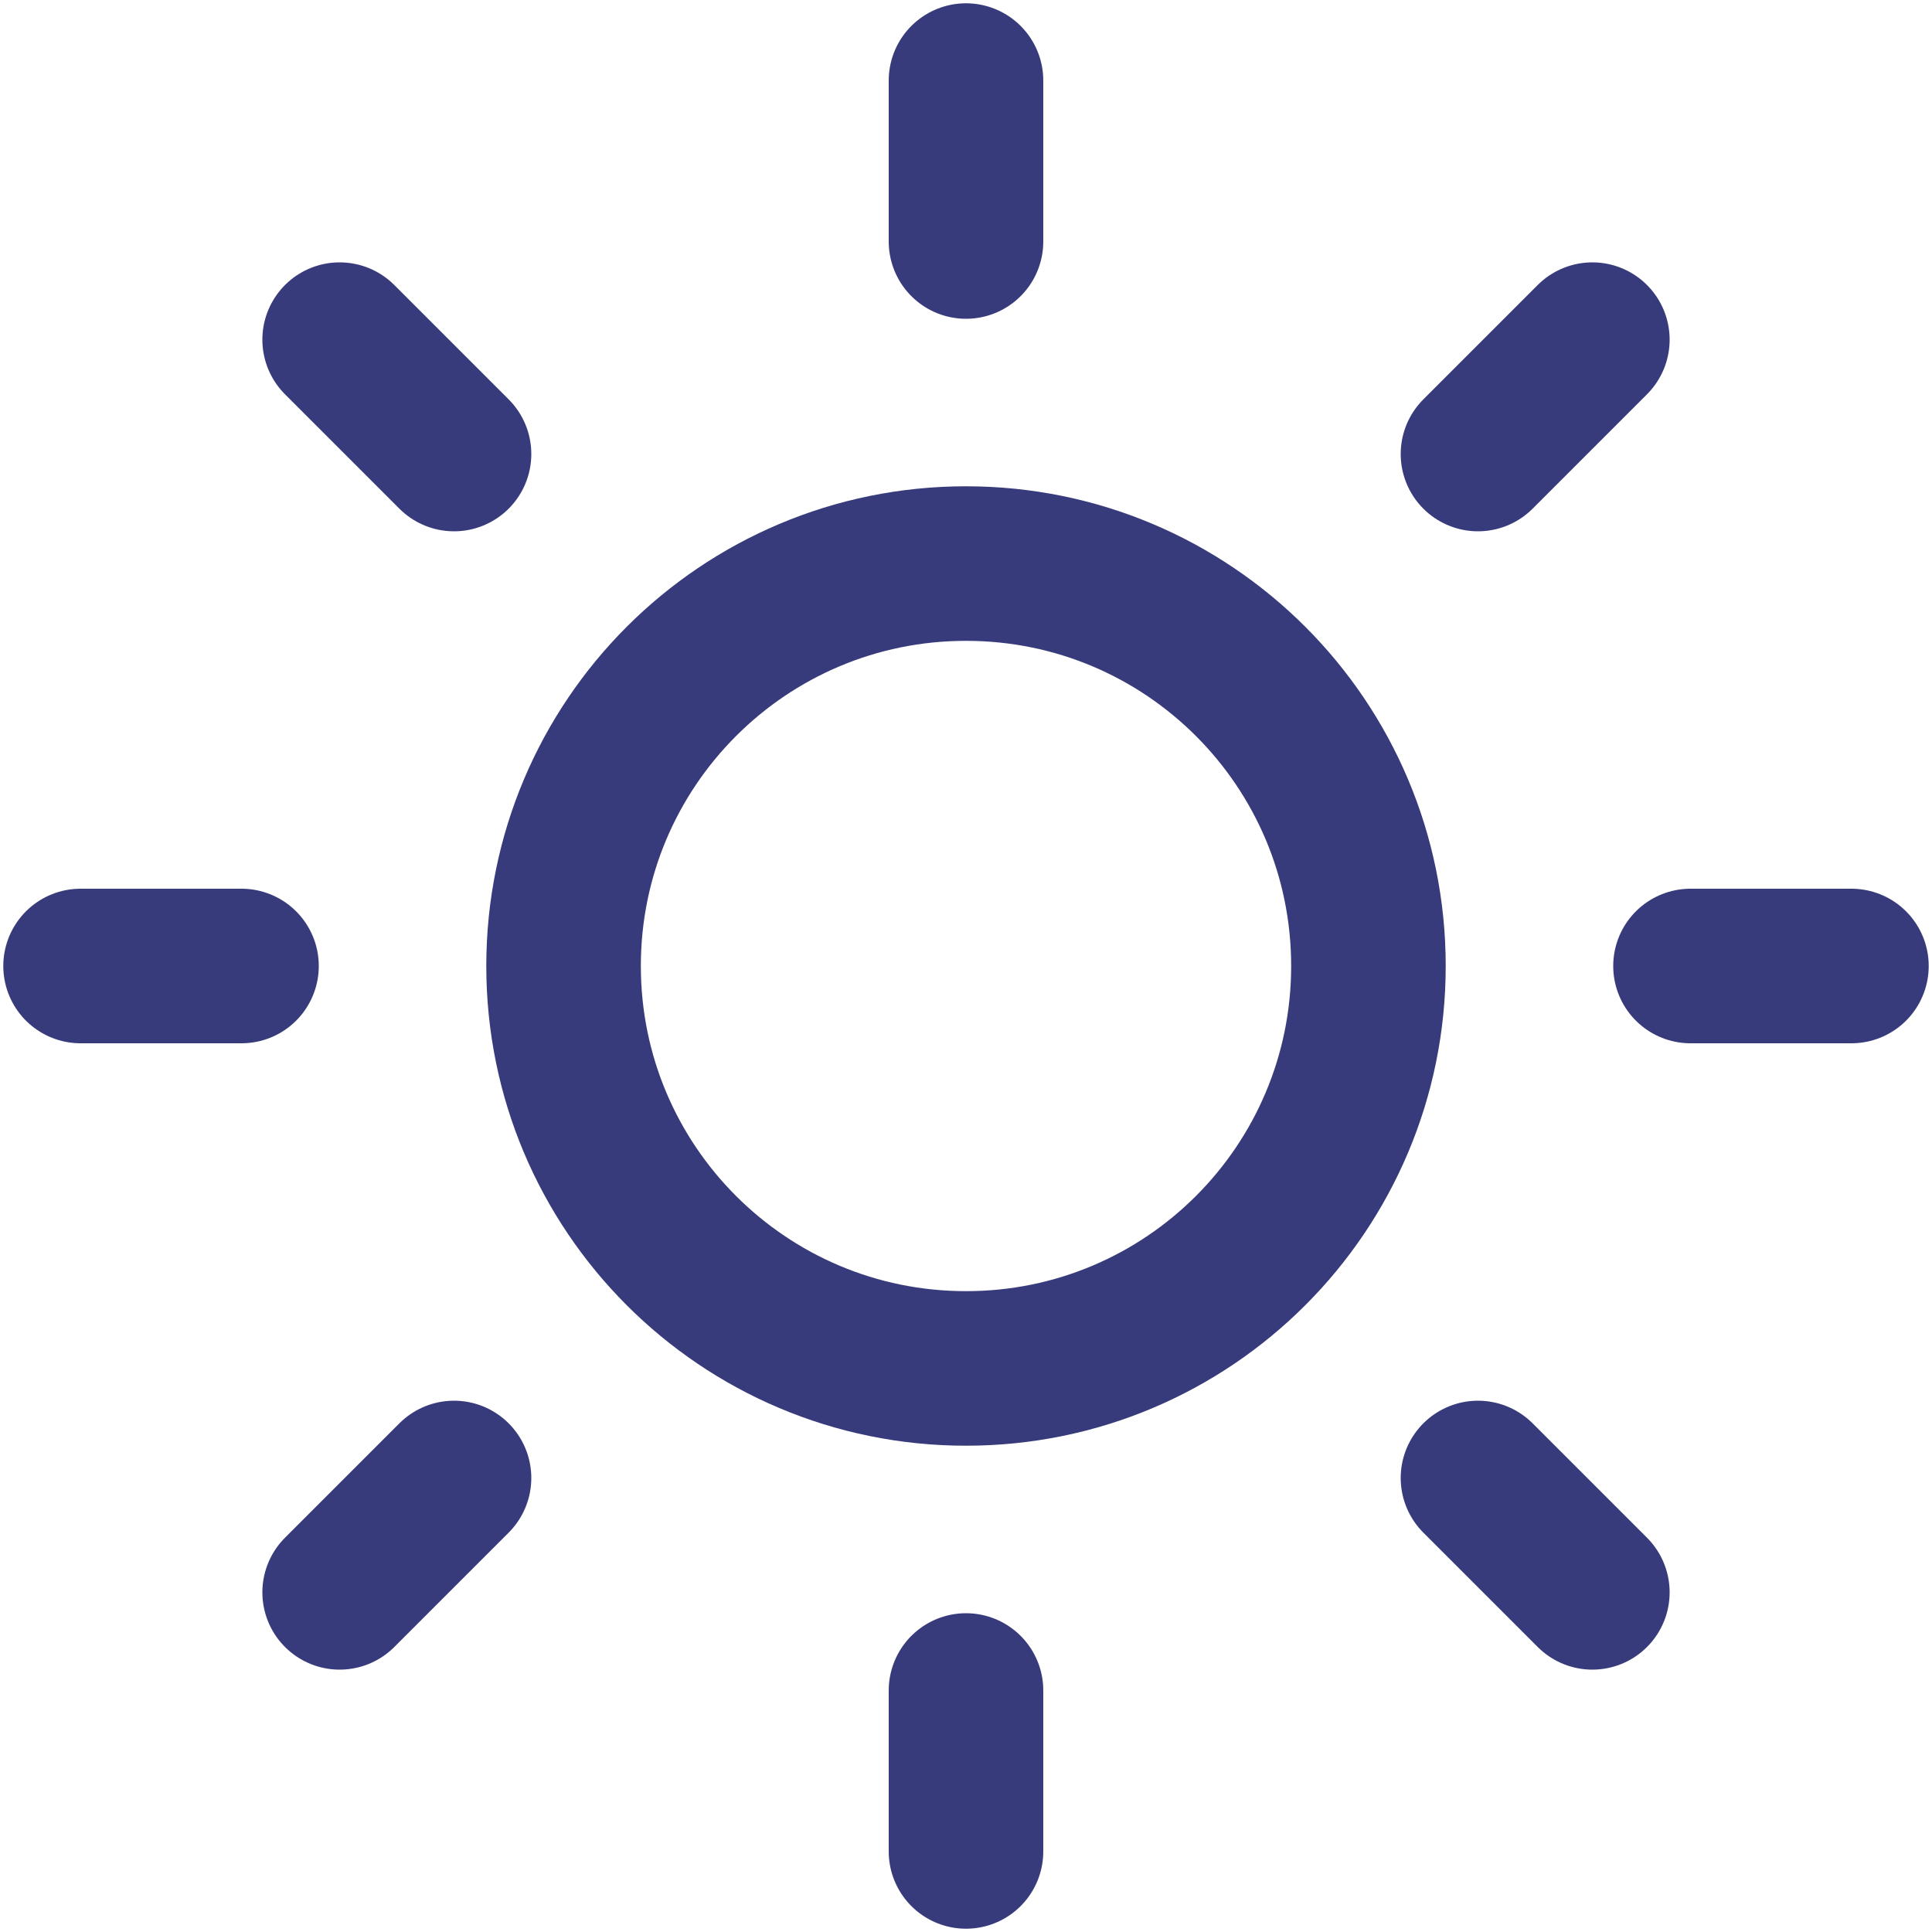 <svg width="10" height="10" viewBox="0 0 10 10" fill="none" xmlns="http://www.w3.org/2000/svg">
<path d="M5 7.083C6.151 7.083 7.083 6.151 7.083 5C7.083 3.849 6.151 2.917 5 2.917C3.849 2.917 2.917 3.849 2.917 5C2.917 6.151 3.849 7.083 5 7.083Z" stroke="#383B7B" stroke-width="0.8" stroke-linecap="round" stroke-linejoin="round"/>
<path d="M5 0.417V1.25" stroke="#383B7B" stroke-width="0.8" stroke-linecap="round" stroke-linejoin="round"/>
<path d="M5 8.75V9.583" stroke="#383B7B" stroke-width="0.8" stroke-linecap="round" stroke-linejoin="round"/>
<path d="M1.758 1.758L2.35 2.35" stroke="#383B7B" stroke-width="0.8" stroke-linecap="round" stroke-linejoin="round"/>
<path d="M7.65 7.65L8.242 8.242" stroke="#383B7B" stroke-width="0.8" stroke-linecap="round" stroke-linejoin="round"/>
<path d="M0.417 5H1.25" stroke="#383B7B" stroke-width="0.8" stroke-linecap="round" stroke-linejoin="round"/>
<path d="M8.75 5H9.583" stroke="#383B7B" stroke-width="0.8" stroke-linecap="round" stroke-linejoin="round"/>
<path d="M1.758 8.242L2.35 7.65" stroke="#383B7B" stroke-width="0.8" stroke-linecap="round" stroke-linejoin="round"/>
<path d="M7.65 2.35L8.242 1.758" stroke="#383B7B" stroke-width="0.8" stroke-linecap="round" stroke-linejoin="round"/>
</svg>
